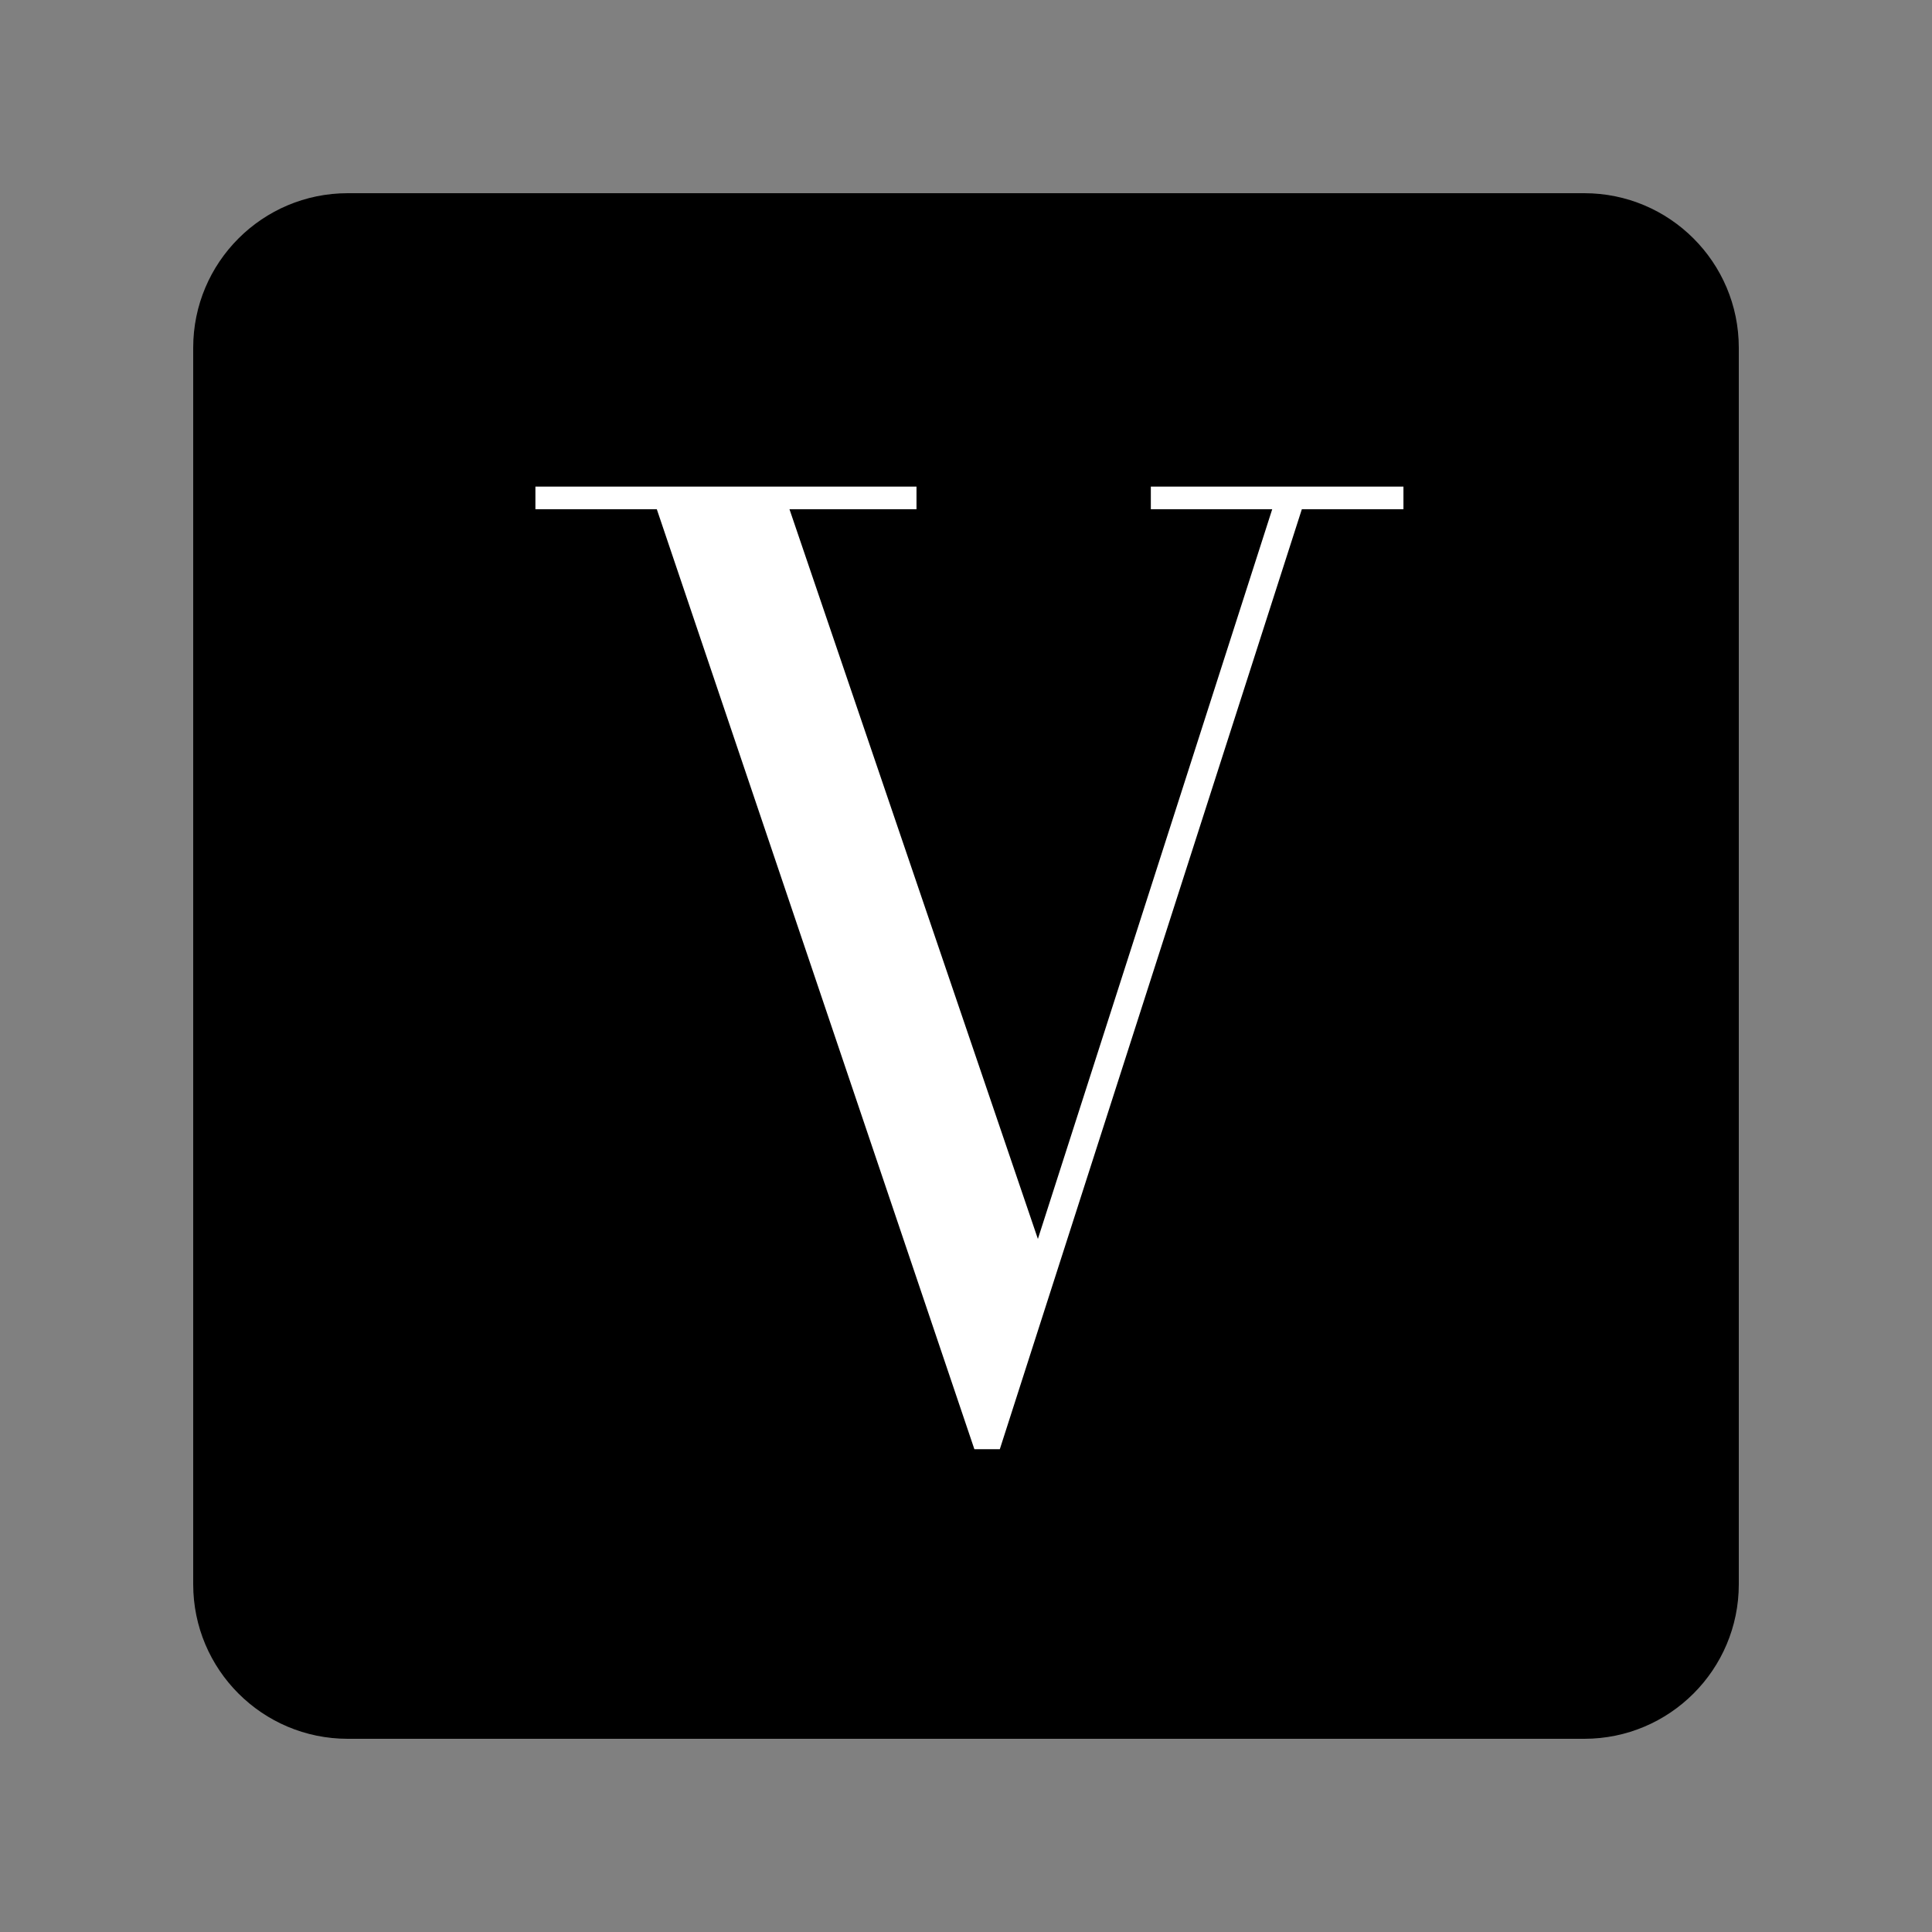 <svg xmlns="http://www.w3.org/2000/svg" xmlns:xlink="http://www.w3.org/1999/xlink" width="500" zoomAndPan="magnify" viewBox="0 0 375 375" height="500" preserveAspectRatio="xMidYMid meet" version="1.0"><rect x="0" y="0" width="375" height="375" fill="#808080" stroke="none"/><defs><g/><clipPath id="52fcdc07a8"><path d="M 37 37 L 337.5 37 L 337.5 337.5 L 37 337.5 Z M 37 37 " clip-rule="nonzero"/></clipPath><clipPath id="f0ef2fcf76"><path d="M 67.5 37.5 L 307.5 37.5 C 324.07 37.5 337.5 50.93 337.5 67.5 L 337.5 307.5 C 337.5 324.07 324.07 337.5 307.5 337.5 L 67.5 337.5 C 50.93 337.5 37.5 324.07 37.5 307.5 L 37.5 67.5 C 37.5 50.93 50.93 37.5 67.5 37.5 Z M 67.5 37.5 " clip-rule="nonzero"/></clipPath></defs><g clip-path="url(#52fcdc07a8)"><g clip-path="url(#f0ef2fcf76)"><path fill="#000000" d="M 37.5 37.5 L 337.5 37.5 L 337.5 337.5 L 37.5 337.5 Z M 37.5 37.5 " fill-opacity="1" fill-rule="nonzero"/></g></g><g fill="#ffffff" fill-opacity="1"><g transform="translate(100.907, 278.556)"><g><path d="M 76.984 -184.109 L 3.016 -184.109 L 3.016 -179.719 L 26.578 -179.719 L 88.219 2.734 L 93.156 2.734 L 151.781 -179.719 L 171.5 -179.719 L 171.5 -184.109 L 122.469 -184.109 L 122.469 -179.719 L 146.031 -179.719 L 100.547 -38.078 L 52.328 -179.719 L 76.984 -179.719 Z M 76.984 -184.109 "/></g></g></g></svg>